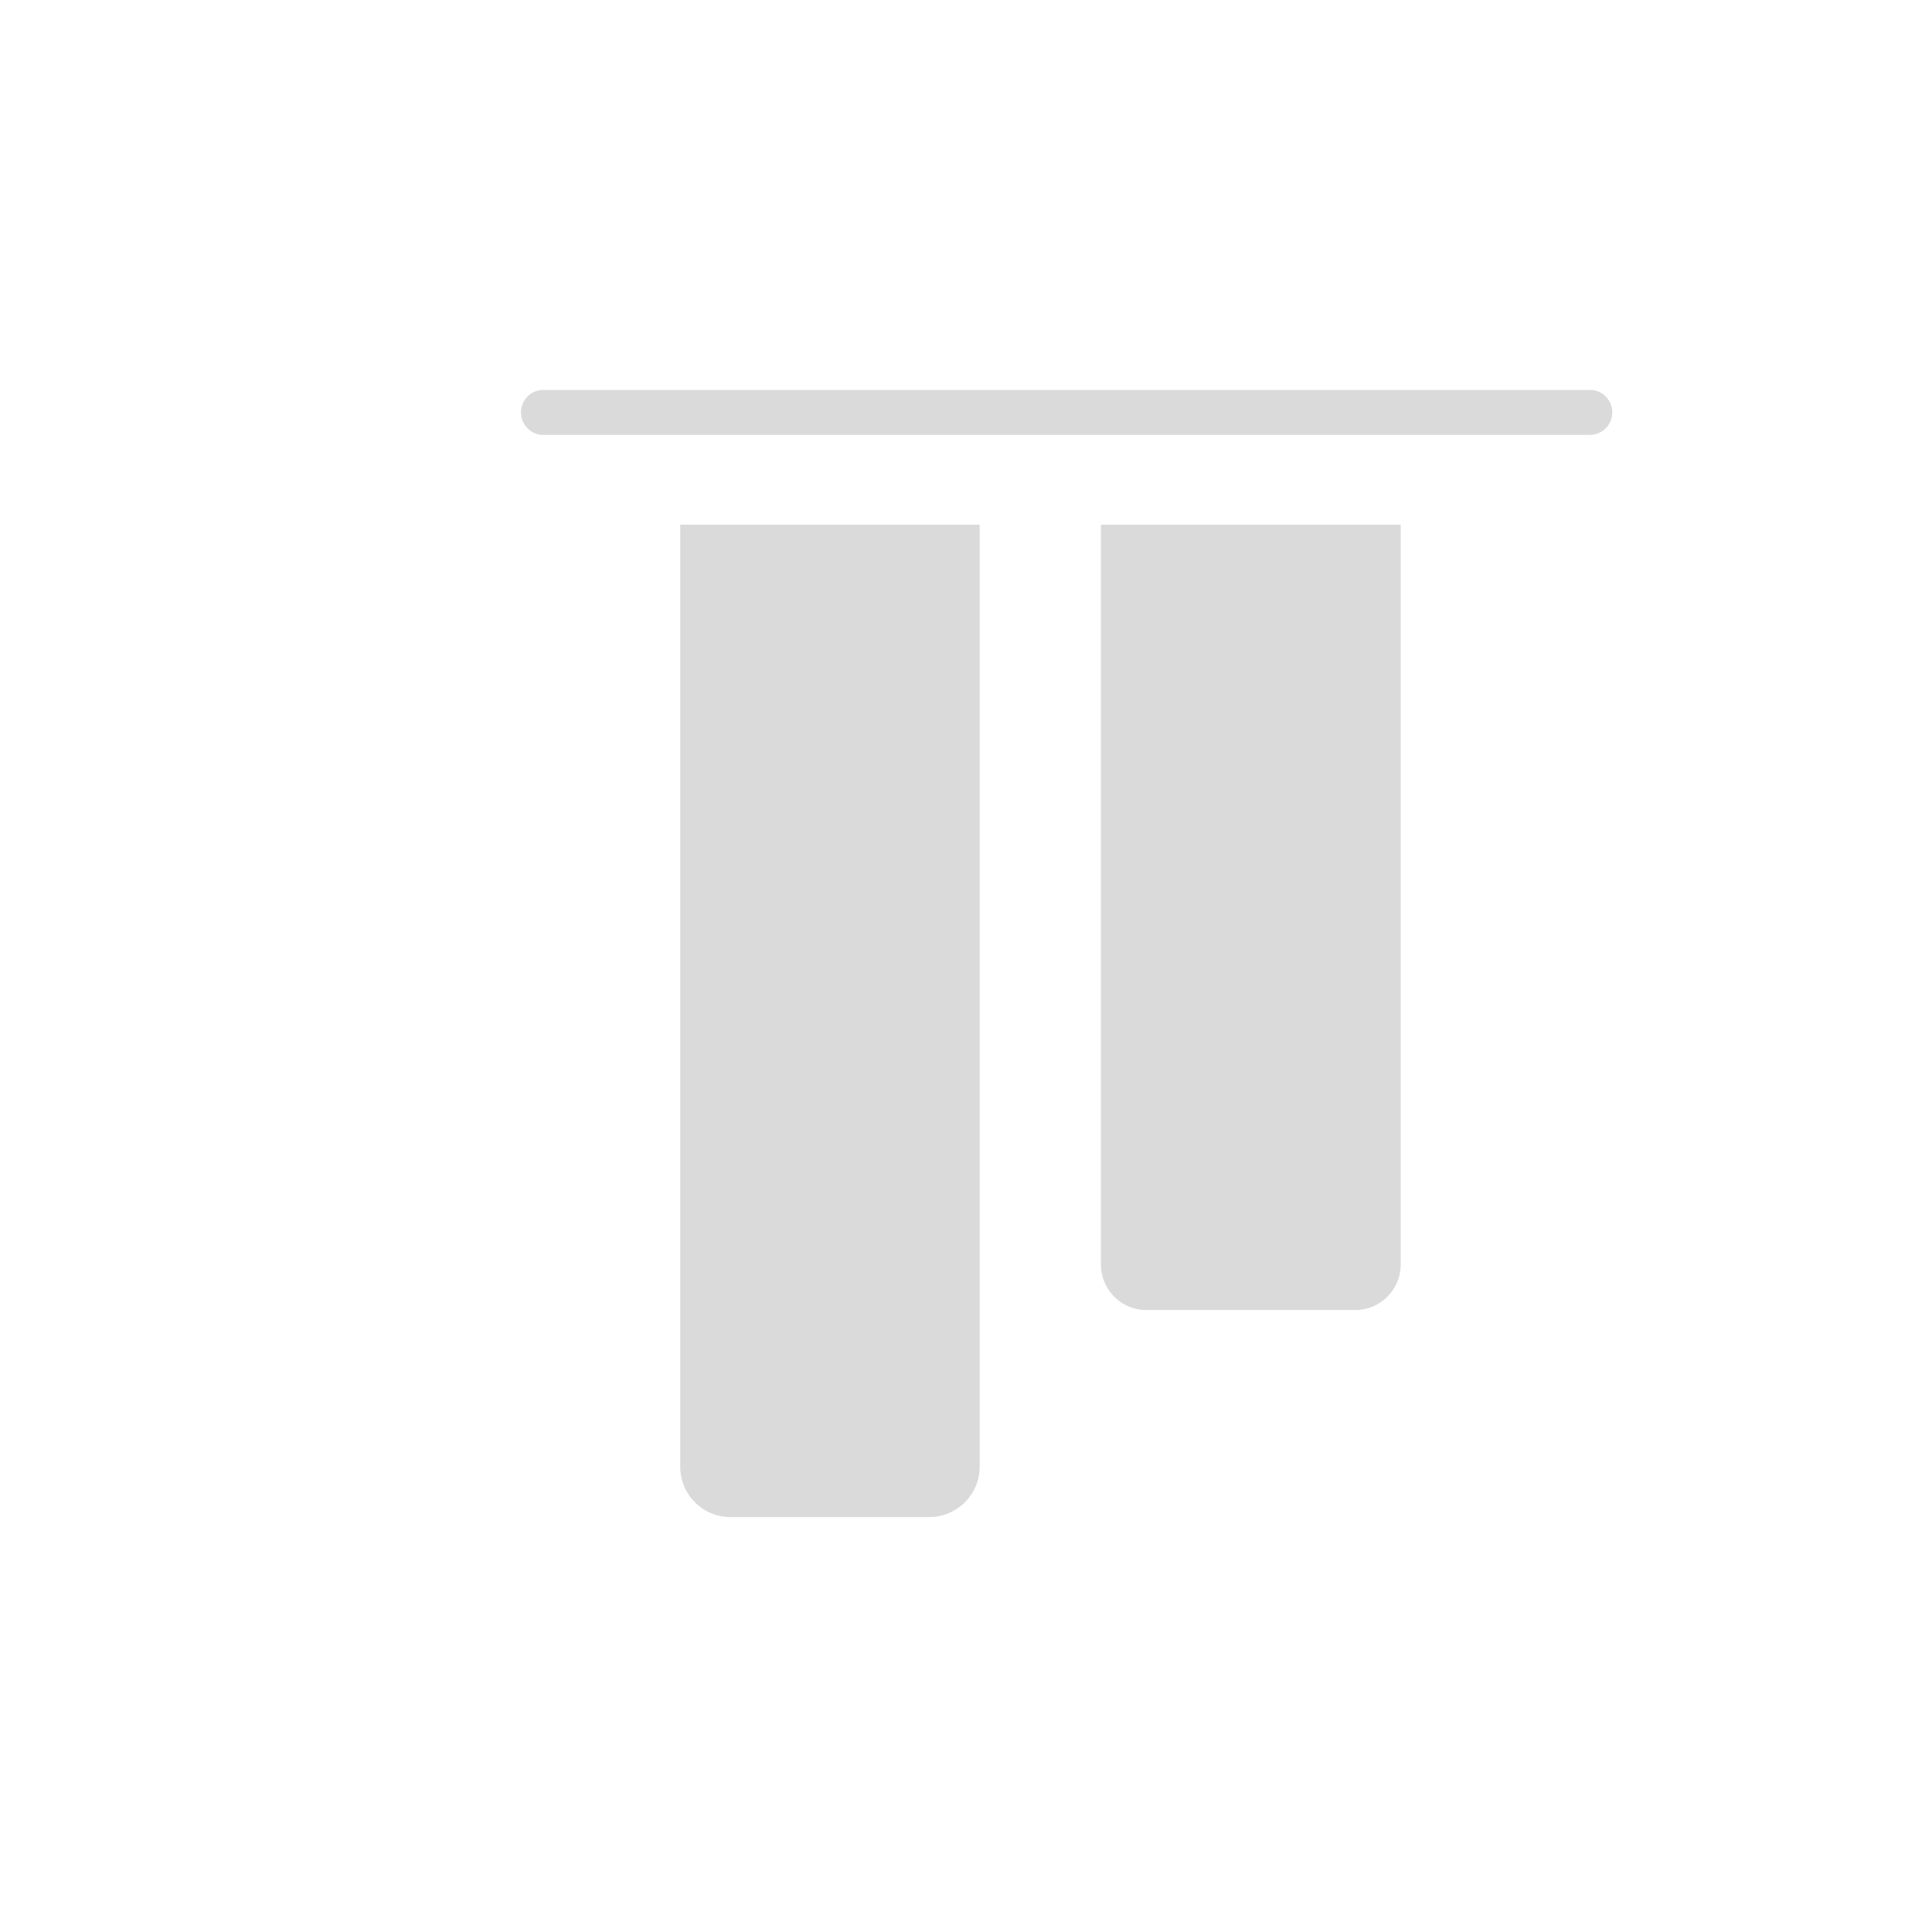 <svg id="Ebene_1" data-name="Ebene 1" xmlns="http://www.w3.org/2000/svg" viewBox="0 0 120 120"><defs><style>.cls-1{fill:#dadada;}</style></defs><path class="cls-1" d="M68.38,78.54a2.83,2.83,0,0,0,2.83,2.83h13A2.83,2.83,0,0,0,87,78.54V32.59H68.38Z"/><path class="cls-1" d="M42.25,91.1a3.13,3.13,0,0,0,3.13,3.13H57.71a3.14,3.14,0,0,0,3.14-3.13V32.59H42.25Z"/><path class="cls-1" d="M98.86,24.22H33.64a1.4,1.4,0,0,0,0,2.79H98.86a1.4,1.4,0,0,0,0-2.79Z"/></svg>